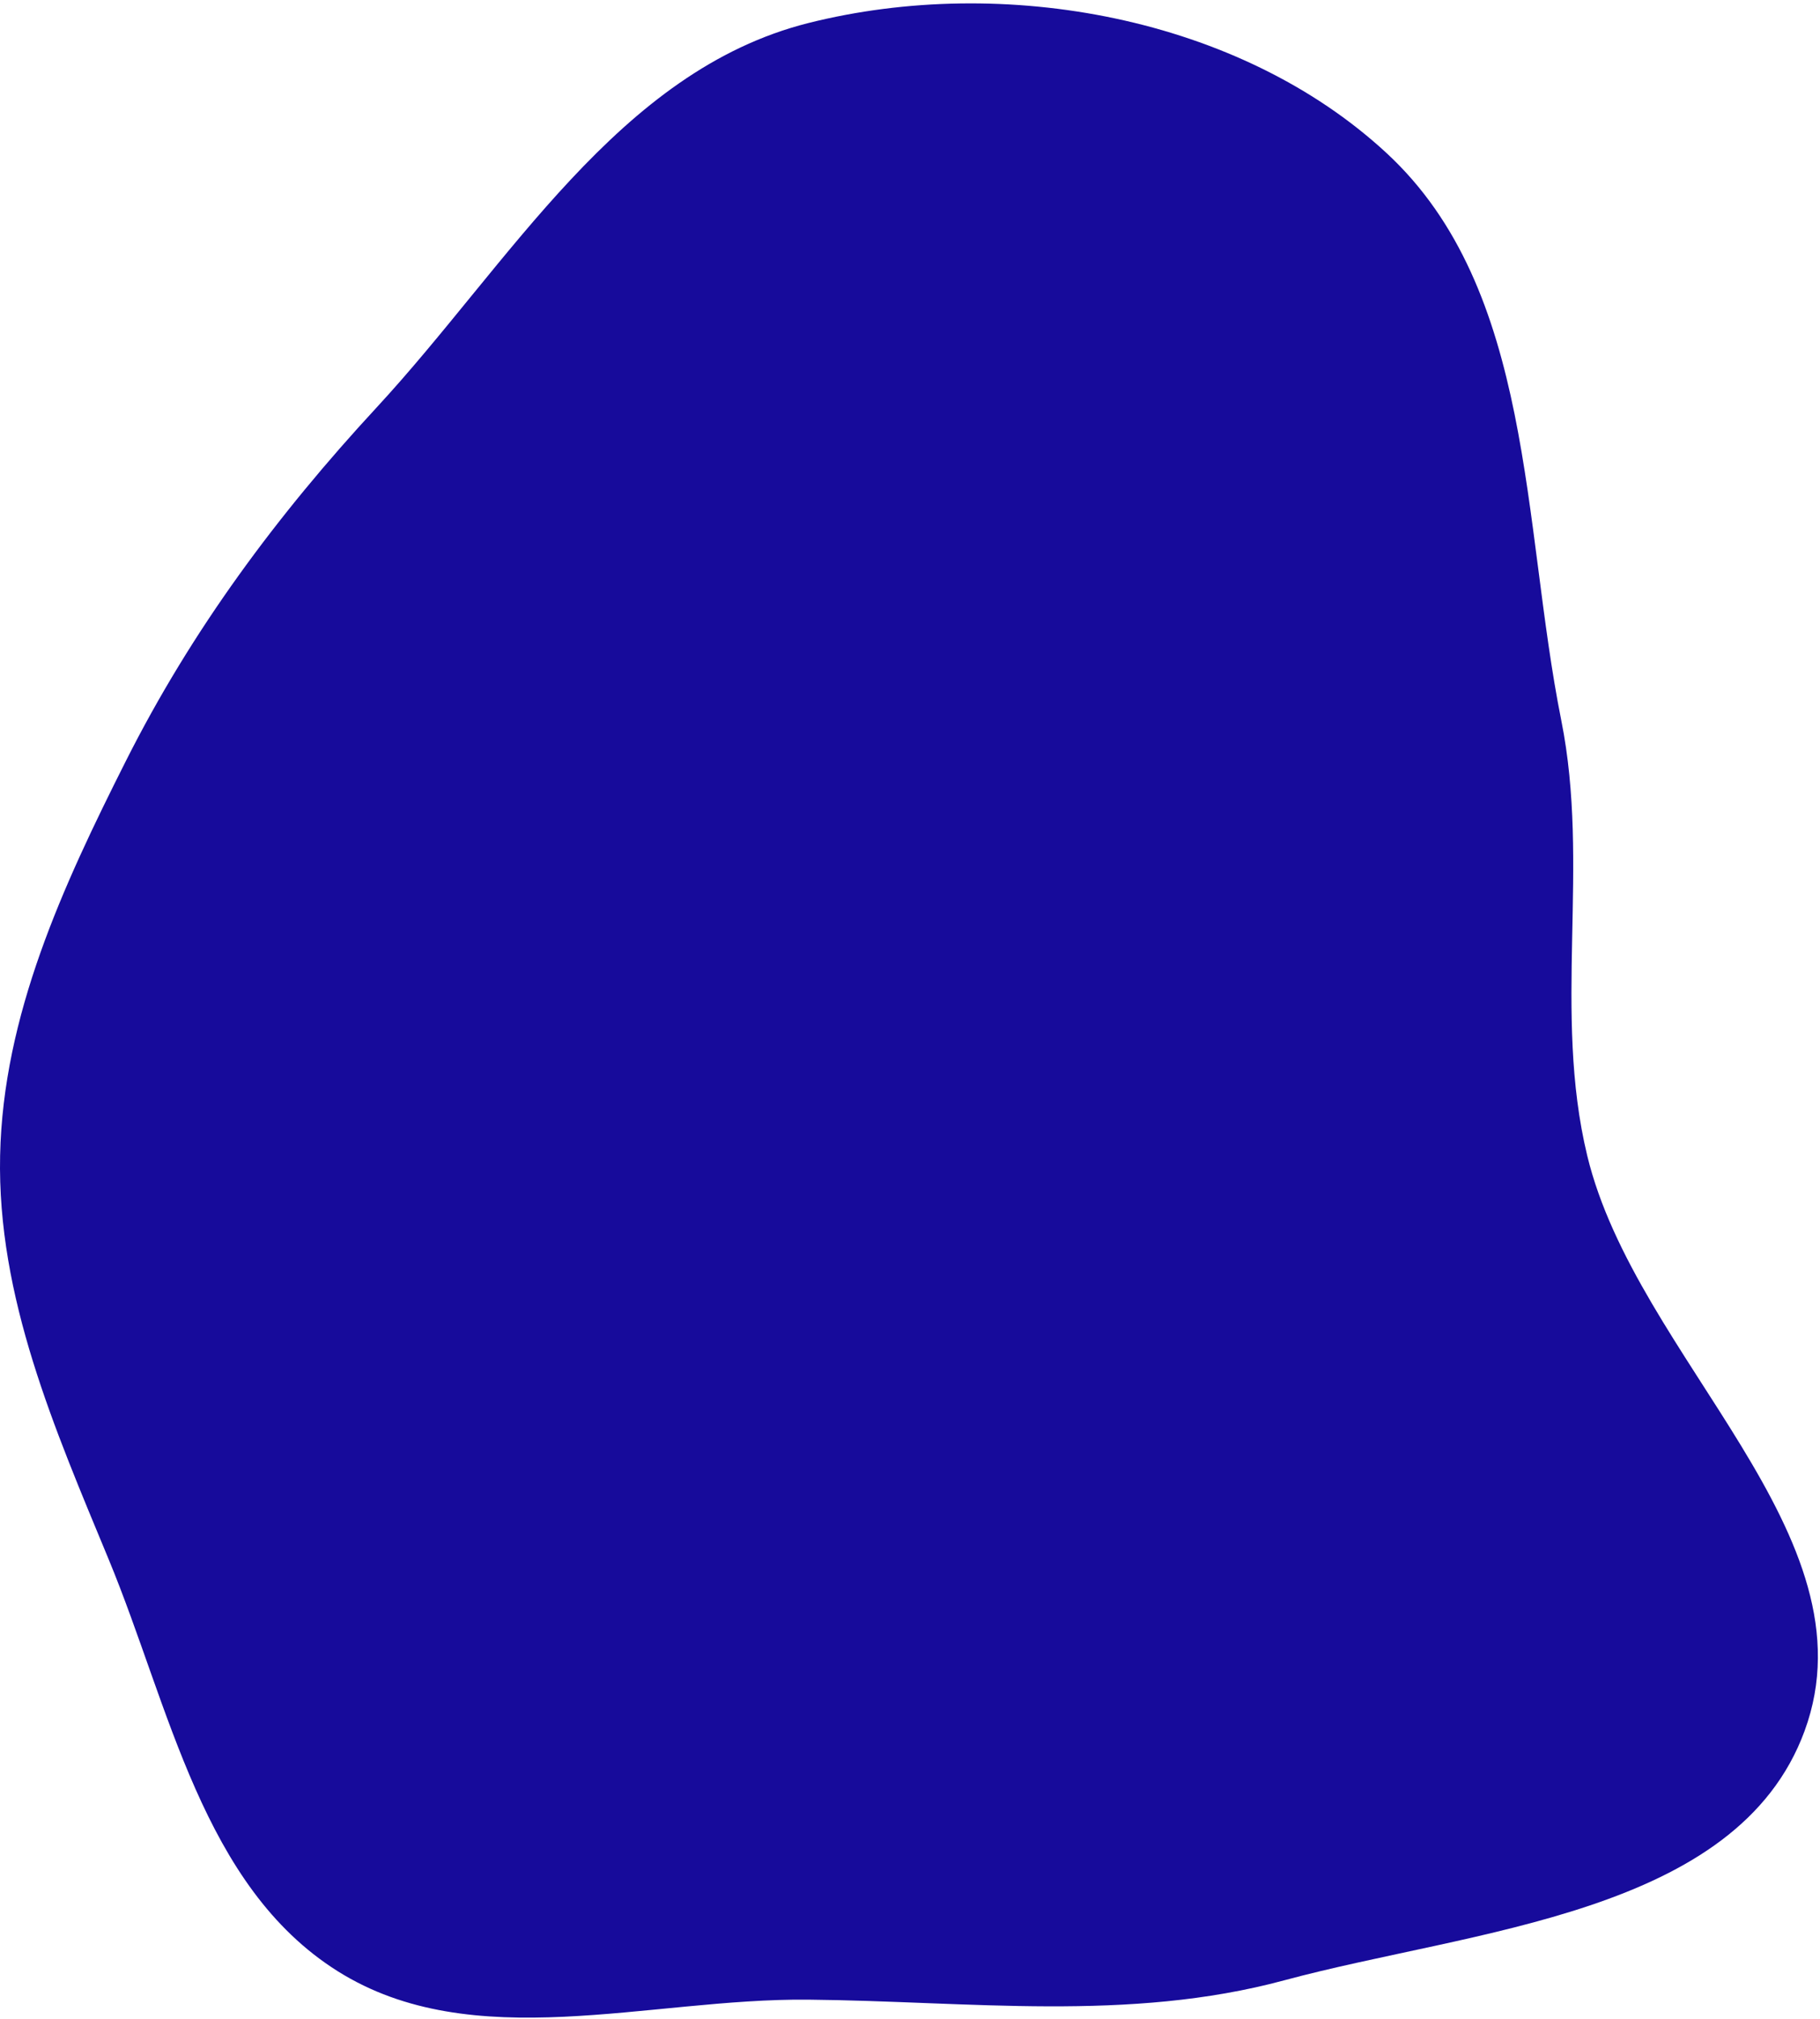 <svg width="469" height="520" viewBox="0 0 469 520" fill="none" xmlns="http://www.w3.org/2000/svg">
<path fill-rule="evenodd" clip-rule="evenodd" d="M208.295 5.938C258.535 -6.702 319.327 4.266 357.342 39.462C395.388 74.686 392.162 134.747 402.337 185.588C409.806 222.905 400.096 260.618 409.008 297.618C421.591 349.858 483.559 395.404 465.026 445.842C447.639 493.162 379.625 496.94 330.949 510.061C290.756 520.895 249.921 515.446 208.295 515.044C167.09 514.646 121.886 529.638 87.002 507.704C52.177 485.806 43.763 439.704 28.028 401.695C14.048 367.926 -0.748 334.158 0.029 297.618C0.799 261.481 16.148 228.35 32.406 196.068C49.447 162.229 71.33 132.761 97.058 104.95C131.352 67.879 159.321 18.26 208.295 5.938Z" fill="#170B9B"/>
</svg>
